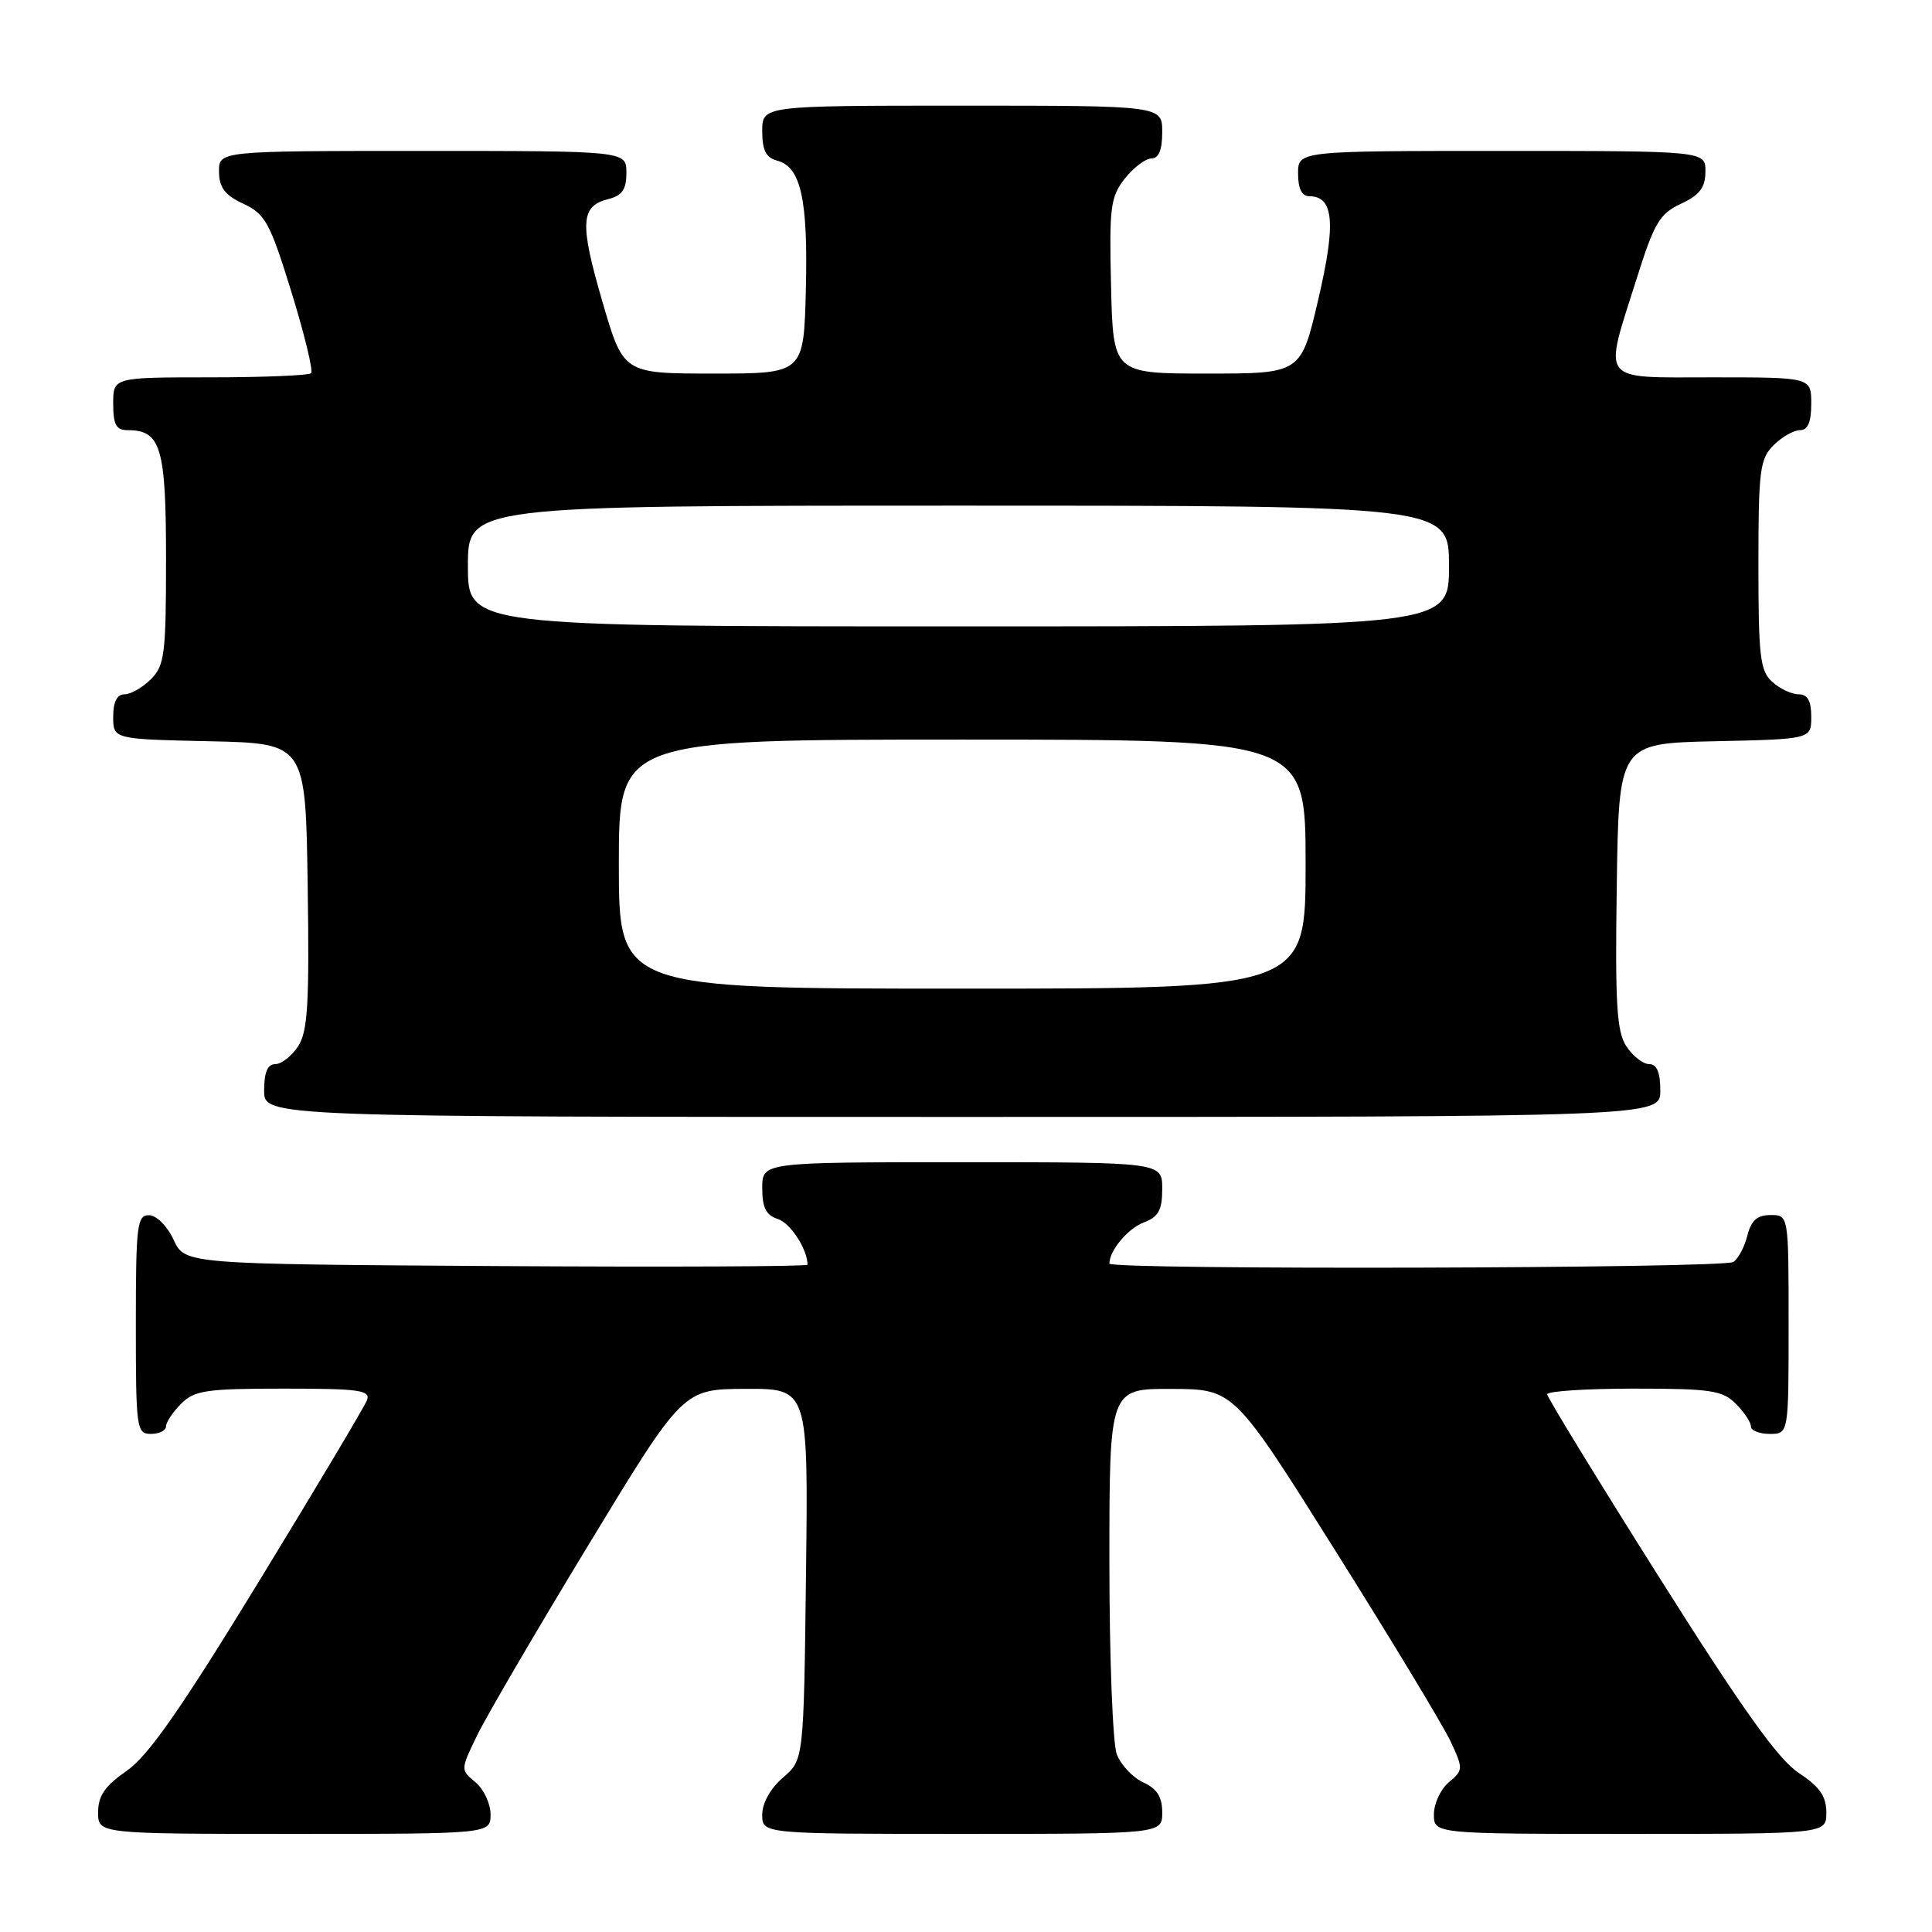 <?xml version="1.0" encoding="UTF-8" standalone="no"?>
<!DOCTYPE svg PUBLIC "-//W3C//DTD SVG 1.1//EN" "http://www.w3.org/Graphics/SVG/1.1/DTD/svg11.dtd" >
<svg xmlns="http://www.w3.org/2000/svg" xmlns:xlink="http://www.w3.org/1999/xlink" version="1.1" viewBox="0 0 256 256">
 <g >
 <path fill="currentColor"
d=" M 65.00 240.41 C 65.00 238.99 64.10 237.07 63.00 236.16 C 61.01 234.50 61.01 234.49 63.25 229.89 C 64.49 227.35 71.12 216.00 78.00 204.67 C 90.50 184.07 90.50 184.07 98.80 184.03 C 107.10 184.00 107.10 184.00 106.80 208.59 C 106.50 233.18 106.50 233.18 103.75 235.54 C 102.09 236.97 101.00 238.91 101.00 240.45 C 101.00 243.00 101.00 243.00 127.50 243.00 C 154.00 243.00 154.00 243.00 154.00 240.16 C 154.00 238.10 153.31 237.01 151.48 236.17 C 150.09 235.54 148.52 233.86 147.98 232.45 C 147.44 231.03 147.00 219.55 147.00 206.93 C 147.00 184.00 147.00 184.00 155.25 184.04 C 163.50 184.07 163.50 184.07 177.00 205.57 C 184.43 217.39 191.28 228.74 192.23 230.78 C 193.90 234.37 193.89 234.56 191.98 236.16 C 190.89 237.07 190.00 238.99 190.00 240.41 C 190.00 243.00 190.00 243.00 216.00 243.00 C 242.00 243.00 242.00 243.00 242.00 240.17 C 242.00 238.01 241.12 236.76 238.34 234.92 C 235.61 233.12 230.88 226.49 219.85 209.00 C 211.69 196.07 205.02 185.16 205.01 184.75 C 205.01 184.34 210.18 184.00 216.50 184.00 C 226.67 184.00 228.23 184.23 230.00 186.00 C 231.10 187.10 232.00 188.45 232.00 189.00 C 232.00 189.55 233.12 190.00 234.50 190.00 C 237.00 190.00 237.00 190.00 237.00 175.50 C 237.00 161.00 237.00 161.00 234.61 161.00 C 232.84 161.00 232.04 161.71 231.53 163.74 C 231.15 165.25 230.31 166.82 229.67 167.22 C 228.32 168.08 147.00 168.29 147.00 167.43 C 147.00 165.71 149.44 162.78 151.56 161.98 C 153.51 161.24 154.00 160.34 154.00 157.52 C 154.00 154.00 154.00 154.00 127.50 154.00 C 101.00 154.00 101.00 154.00 101.00 157.43 C 101.00 160.02 101.51 161.03 103.06 161.52 C 104.73 162.05 107.00 165.54 107.00 167.58 C 107.00 167.82 88.44 167.90 65.75 167.76 C 24.50 167.50 24.50 167.50 23.00 164.27 C 22.16 162.46 20.73 161.03 19.75 161.02 C 18.16 161.00 18.00 162.35 18.00 175.50 C 18.00 189.33 18.09 190.00 20.00 190.00 C 21.10 190.00 22.00 189.55 22.00 189.00 C 22.00 188.45 22.90 187.10 24.00 186.00 C 25.77 184.23 27.33 184.00 37.61 184.00 C 47.67 184.00 49.14 184.21 48.62 185.55 C 48.29 186.40 41.85 197.21 34.30 209.56 C 23.95 226.50 19.64 232.67 16.78 234.65 C 13.90 236.65 13.00 237.95 13.00 240.14 C 13.00 243.00 13.00 243.00 39.00 243.00 C 65.00 243.00 65.00 243.00 65.00 240.41 Z  M 220.00 144.50 C 220.00 142.08 219.54 141.00 218.52 141.00 C 217.71 141.00 216.35 139.94 215.50 138.64 C 214.22 136.68 214.00 133.07 214.23 117.39 C 214.50 98.50 214.50 98.50 227.25 98.22 C 240.00 97.94 240.00 97.94 240.00 94.97 C 240.00 92.86 239.52 92.00 238.33 92.00 C 237.41 92.00 235.83 91.26 234.83 90.35 C 233.22 88.89 233.00 86.99 233.00 74.85 C 233.00 62.33 233.19 60.81 235.00 59.00 C 236.10 57.90 237.68 57.00 238.50 57.00 C 239.55 57.00 240.00 55.94 240.00 53.50 C 240.00 50.00 240.00 50.00 227.00 50.00 C 211.75 50.00 212.45 50.89 216.84 37.00 C 219.19 29.53 219.90 28.32 222.74 27.00 C 225.21 25.85 225.96 24.86 225.98 22.75 C 226.00 20.00 226.00 20.00 199.00 20.00 C 172.00 20.00 172.00 20.00 172.00 23.00 C 172.00 24.97 172.50 26.00 173.46 26.00 C 176.74 26.00 177.05 29.53 174.68 39.67 C 172.39 49.50 172.39 49.50 159.94 49.50 C 147.50 49.50 147.50 49.50 147.22 37.92 C 146.97 27.43 147.14 26.10 149.04 23.67 C 150.20 22.20 151.79 21.00 152.57 21.00 C 153.54 21.00 154.00 19.87 154.00 17.50 C 154.00 14.00 154.00 14.00 127.50 14.00 C 101.00 14.00 101.00 14.00 101.00 17.38 C 101.00 19.92 101.50 20.90 102.99 21.29 C 106.12 22.11 107.08 26.44 106.78 38.40 C 106.50 49.50 106.50 49.50 94.55 49.50 C 82.60 49.50 82.60 49.50 79.83 40.00 C 76.79 29.58 76.91 27.31 80.57 26.39 C 82.44 25.92 83.00 25.12 83.00 22.89 C 83.00 20.00 83.00 20.00 56.00 20.00 C 29.00 20.00 29.00 20.00 29.02 22.75 C 29.04 24.86 29.79 25.85 32.25 27.00 C 35.15 28.36 35.77 29.48 38.62 38.70 C 40.35 44.31 41.52 49.14 41.22 49.45 C 40.92 49.75 34.89 50.00 27.83 50.00 C 15.00 50.00 15.00 50.00 15.00 53.50 C 15.00 56.29 15.39 57.00 16.93 57.00 C 21.32 57.00 22.00 59.28 22.00 74.07 C 22.00 86.67 21.81 88.19 20.00 90.00 C 18.90 91.10 17.32 92.00 16.50 92.00 C 15.50 92.00 15.00 93.00 15.00 94.97 C 15.00 97.94 15.00 97.94 27.75 98.22 C 40.50 98.50 40.50 98.50 40.77 117.39 C 41.00 133.07 40.78 136.68 39.50 138.64 C 38.65 139.94 37.29 141.00 36.48 141.00 C 35.46 141.00 35.00 142.08 35.00 144.50 C 35.00 148.00 35.00 148.00 127.50 148.00 C 220.00 148.00 220.00 148.00 220.00 144.50 Z  M 82.00 114.50 C 82.00 98.00 82.00 98.00 127.50 98.00 C 173.00 98.00 173.00 98.00 173.00 114.50 C 173.00 131.00 173.00 131.00 127.50 131.00 C 82.00 131.00 82.00 131.00 82.00 114.50 Z  M 62.00 75.00 C 62.00 67.00 62.00 67.00 127.00 67.00 C 192.00 67.00 192.00 67.00 192.00 75.00 C 192.00 83.00 192.00 83.00 127.00 83.00 C 62.00 83.00 62.00 83.00 62.00 75.00 Z "/>
</g>
</svg>